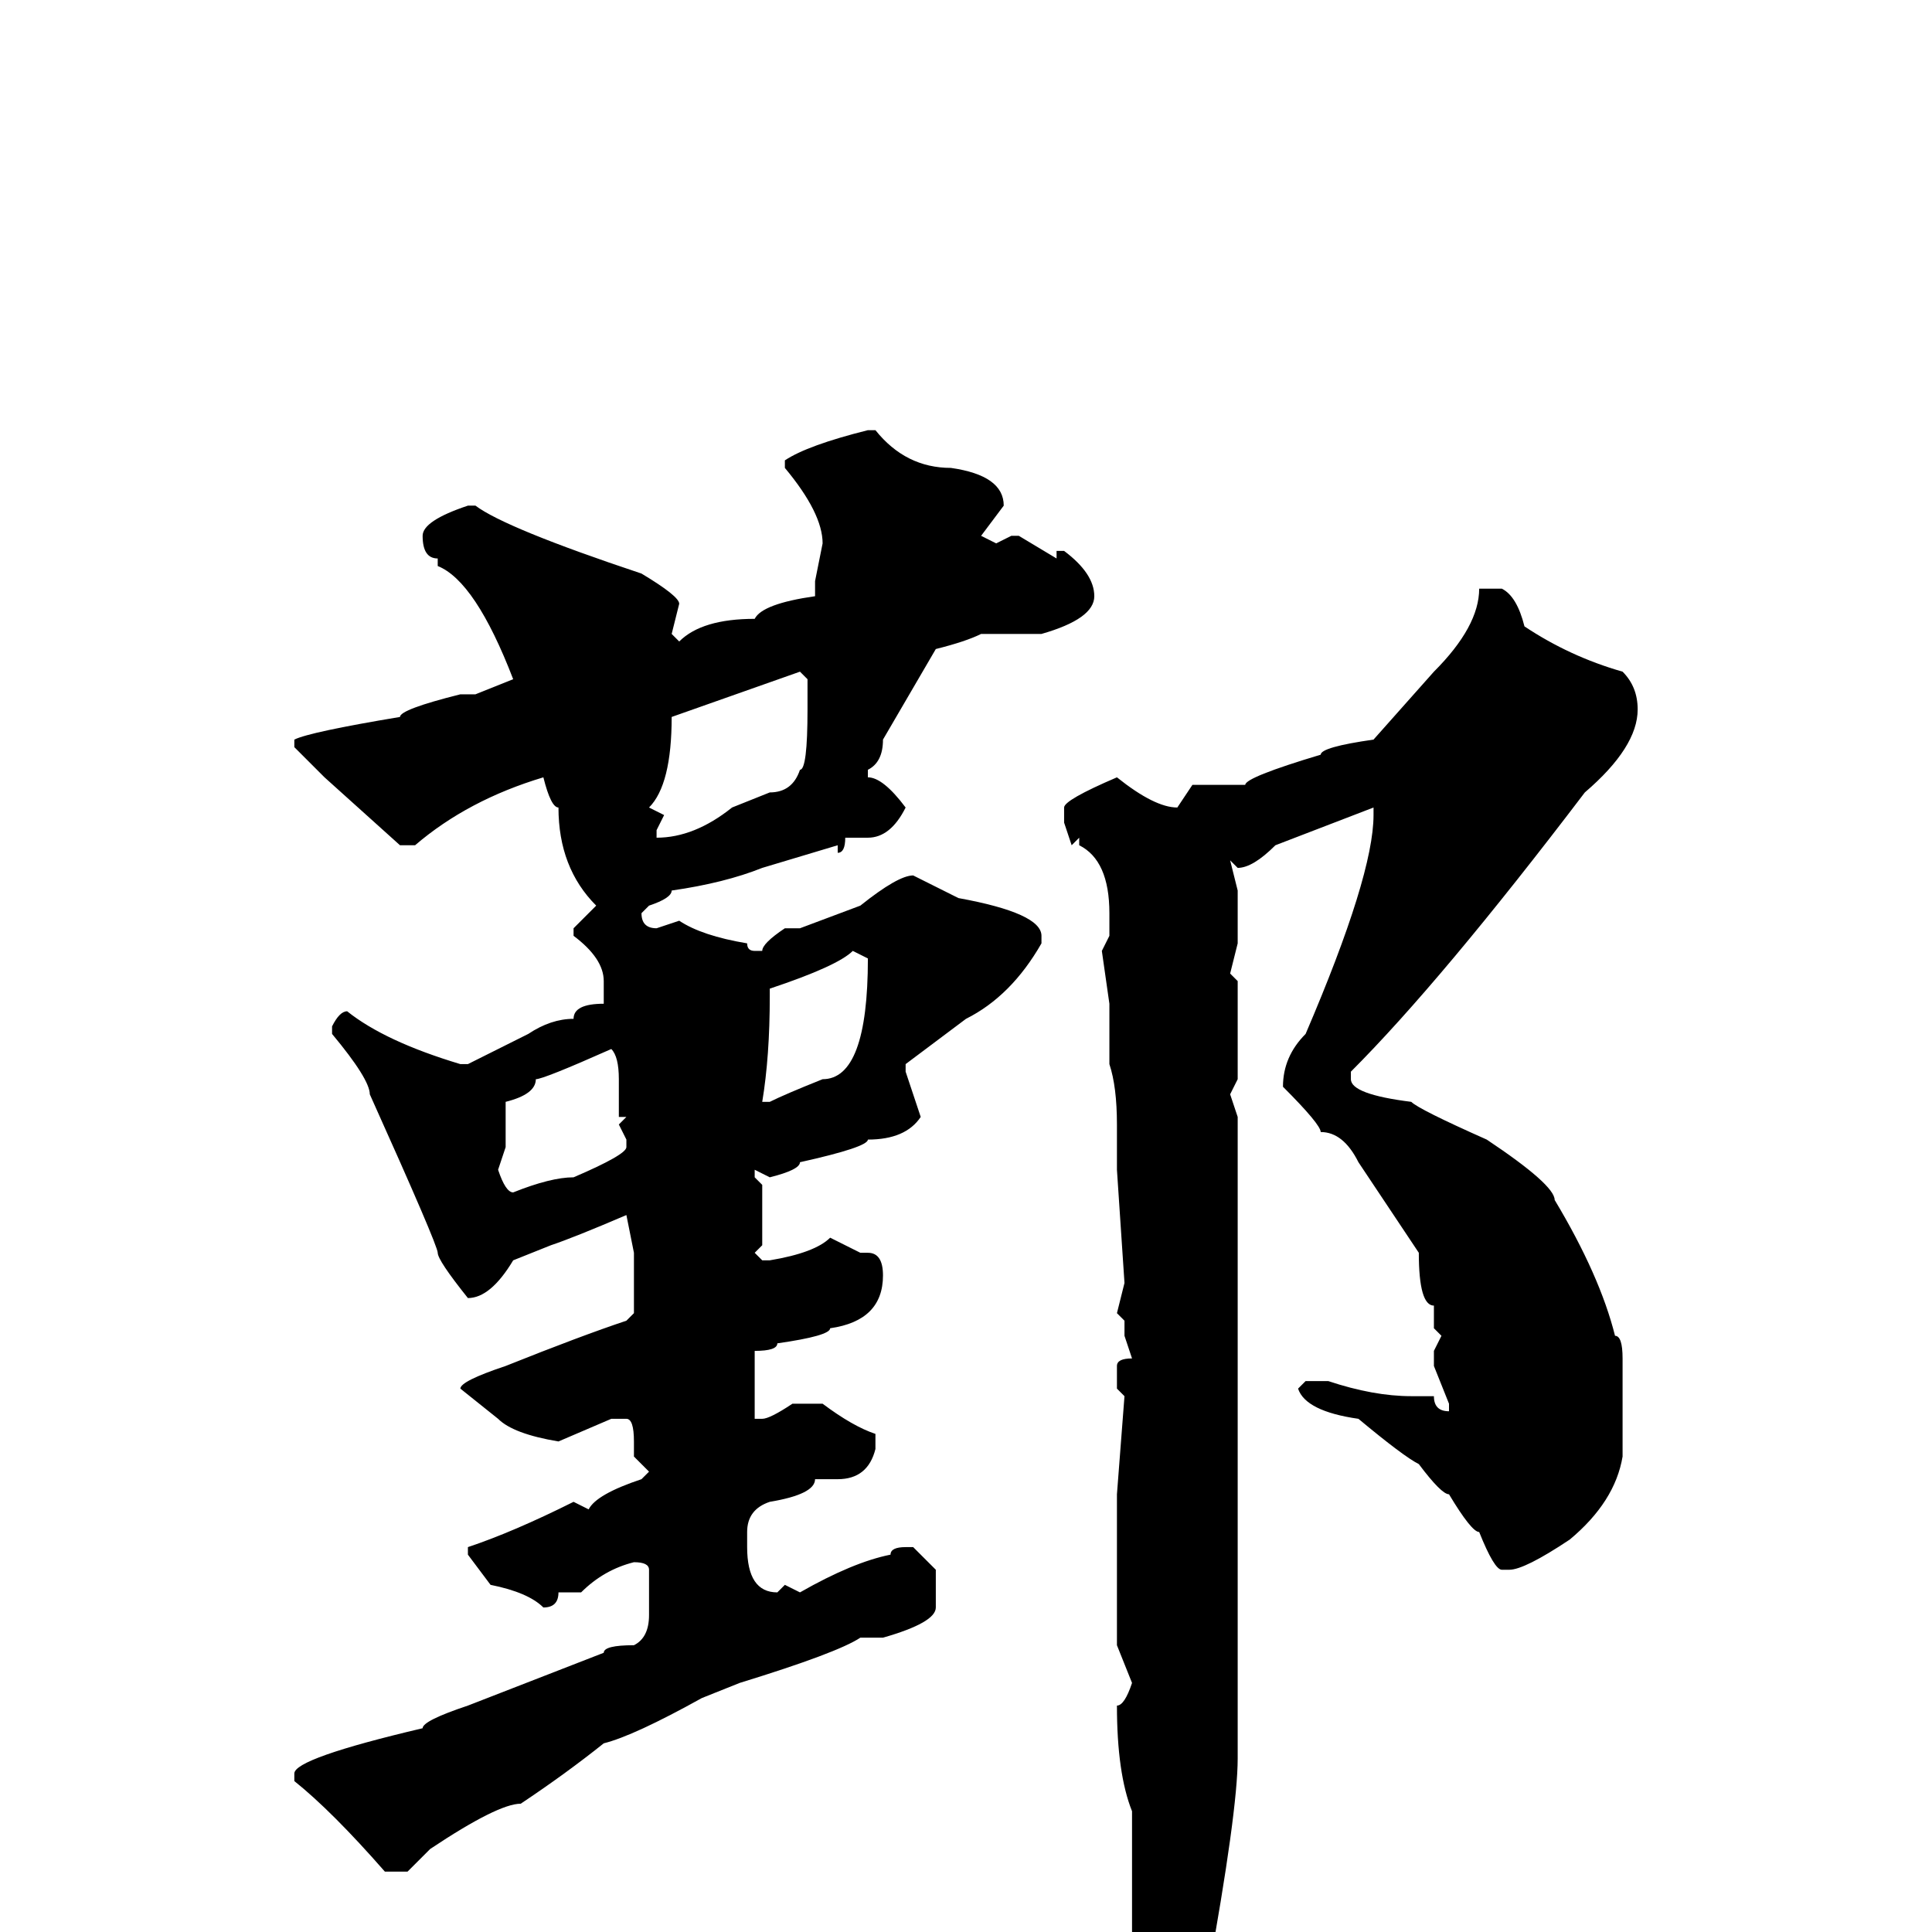 <svg xmlns="http://www.w3.org/2000/svg" viewBox="0 -256 256 256">
	<path fill="#000000" d="M115 -199H116Q120 -194 126 -194Q133 -193 133 -189L130 -185L132 -184L134 -185H135L140 -182V-183H141Q145 -180 145 -177Q145 -174 138 -172H137H130Q128 -171 124 -170L117 -158Q117 -155 115 -154V-153Q117 -153 120 -149Q118 -145 115 -145H112Q112 -143 111 -143V-144L101 -141Q96 -139 89 -138Q89 -137 86 -136L85 -135Q85 -133 87 -133L90 -134Q93 -132 99 -131Q99 -130 100 -130H101Q101 -131 104 -133H106L114 -136Q119 -140 121 -140L127 -137Q138 -135 138 -132V-131Q134 -124 128 -121L120 -115V-114L122 -108Q120 -105 115 -105Q115 -104 106 -102Q106 -101 102 -100L100 -101V-100L101 -99V-97V-94V-91L100 -90L101 -89H102Q108 -90 110 -92L114 -90H115Q117 -90 117 -87Q117 -81 110 -80Q110 -79 103 -78Q103 -77 100 -77V-72V-68H101Q102 -68 105 -70H109Q113 -67 116 -66V-64Q115 -60 111 -60H109H108Q108 -58 102 -57Q99 -56 99 -53V-51Q99 -45 103 -45L104 -46L106 -45Q113 -49 118 -50Q118 -51 120 -51H121L124 -48V-43Q124 -41 117 -39H114Q111 -37 98 -33L93 -31Q84 -26 80 -25Q75 -21 69 -17Q66 -17 57 -11L54 -8H51Q44 -16 39 -20V-21Q39 -23 56 -27Q56 -28 62 -30L80 -37Q80 -38 84 -38Q86 -39 86 -42V-48Q86 -49 84 -49Q80 -48 77 -45H74Q74 -43 72 -43Q70 -45 65 -46L62 -50V-51Q68 -53 76 -57L78 -56Q79 -58 85 -60L86 -61L84 -63V-65Q84 -68 83 -68H81L74 -65Q68 -66 66 -68L61 -72Q61 -73 67 -75Q77 -79 83 -81L84 -82V-86V-90L83 -95Q76 -92 73 -91L68 -89Q65 -84 62 -84Q58 -89 58 -90Q58 -91 49 -111Q49 -113 44 -119V-120Q45 -122 46 -122Q51 -118 61 -115H62L70 -119Q73 -121 76 -121Q76 -123 80 -123V-126Q80 -129 76 -132V-133L79 -136Q74 -141 74 -149Q73 -149 72 -153Q62 -150 55 -144H53L43 -153L39 -157V-158Q41 -159 53 -161Q53 -162 61 -164H63L68 -166Q63 -179 58 -181V-182Q56 -182 56 -185Q56 -187 62 -189H63Q67 -186 85 -180Q90 -177 90 -176L89 -172L90 -171Q93 -174 100 -174Q101 -176 108 -177V-179L109 -184Q109 -188 104 -194V-195Q107 -197 115 -199ZM196 -178H199Q201 -177 202 -173Q208 -169 215 -167Q217 -165 217 -162Q217 -157 210 -151Q191 -126 179 -114V-113Q179 -111 187 -110Q188 -109 197 -105Q206 -99 206 -97Q212 -87 214 -79Q215 -79 215 -76V-63Q214 -57 208 -52Q202 -48 200 -48H199Q198 -48 196 -53Q195 -53 192 -58Q191 -58 188 -62Q186 -63 180 -68Q173 -69 172 -72L173 -73H176Q182 -71 187 -71H188H190Q190 -69 192 -69V-70L190 -75V-77L191 -79L190 -80V-83Q188 -83 188 -90L180 -102Q178 -106 175 -106Q175 -107 170 -112Q170 -116 173 -119Q182 -140 182 -148V-149L169 -144Q166 -141 164 -141L163 -142L164 -138V-131L163 -127L164 -126V-119V-113L163 -111L164 -108V-78V-75V-71V-23Q164 -16 160 6Q158 9 158 13L152 23H151Q150 23 149 19L150 16V15Q150 11 151 11L150 2V-16Q148 -21 148 -30Q149 -30 150 -33L148 -38V-41V-42V-45V-50V-58L149 -71L148 -72V-75Q148 -76 150 -76L149 -79V-81L148 -82L149 -86L148 -101V-102V-105V-107Q148 -112 147 -115V-117V-118V-119V-123L146 -130L147 -132V-135Q147 -142 143 -144V-145L142 -144L141 -147V-149Q141 -150 148 -153Q153 -149 156 -149L158 -152H165Q165 -153 175 -156Q175 -157 182 -158L190 -167Q196 -173 196 -178ZM89 -161Q89 -152 86 -149L88 -148L87 -146V-145Q92 -145 97 -149L102 -151Q105 -151 106 -154Q107 -154 107 -162V-165V-166L106 -167ZM102 -124Q102 -116 101 -110H102Q104 -111 109 -113Q115 -113 115 -129L113 -130Q111 -128 102 -125ZM67 -110V-108V-107V-106V-104L66 -101Q67 -98 68 -98Q73 -100 76 -100Q83 -103 83 -104V-105L82 -107L83 -108H82V-113Q82 -116 81 -117Q72 -113 71 -113Q71 -111 67 -110Z"/>
</svg>